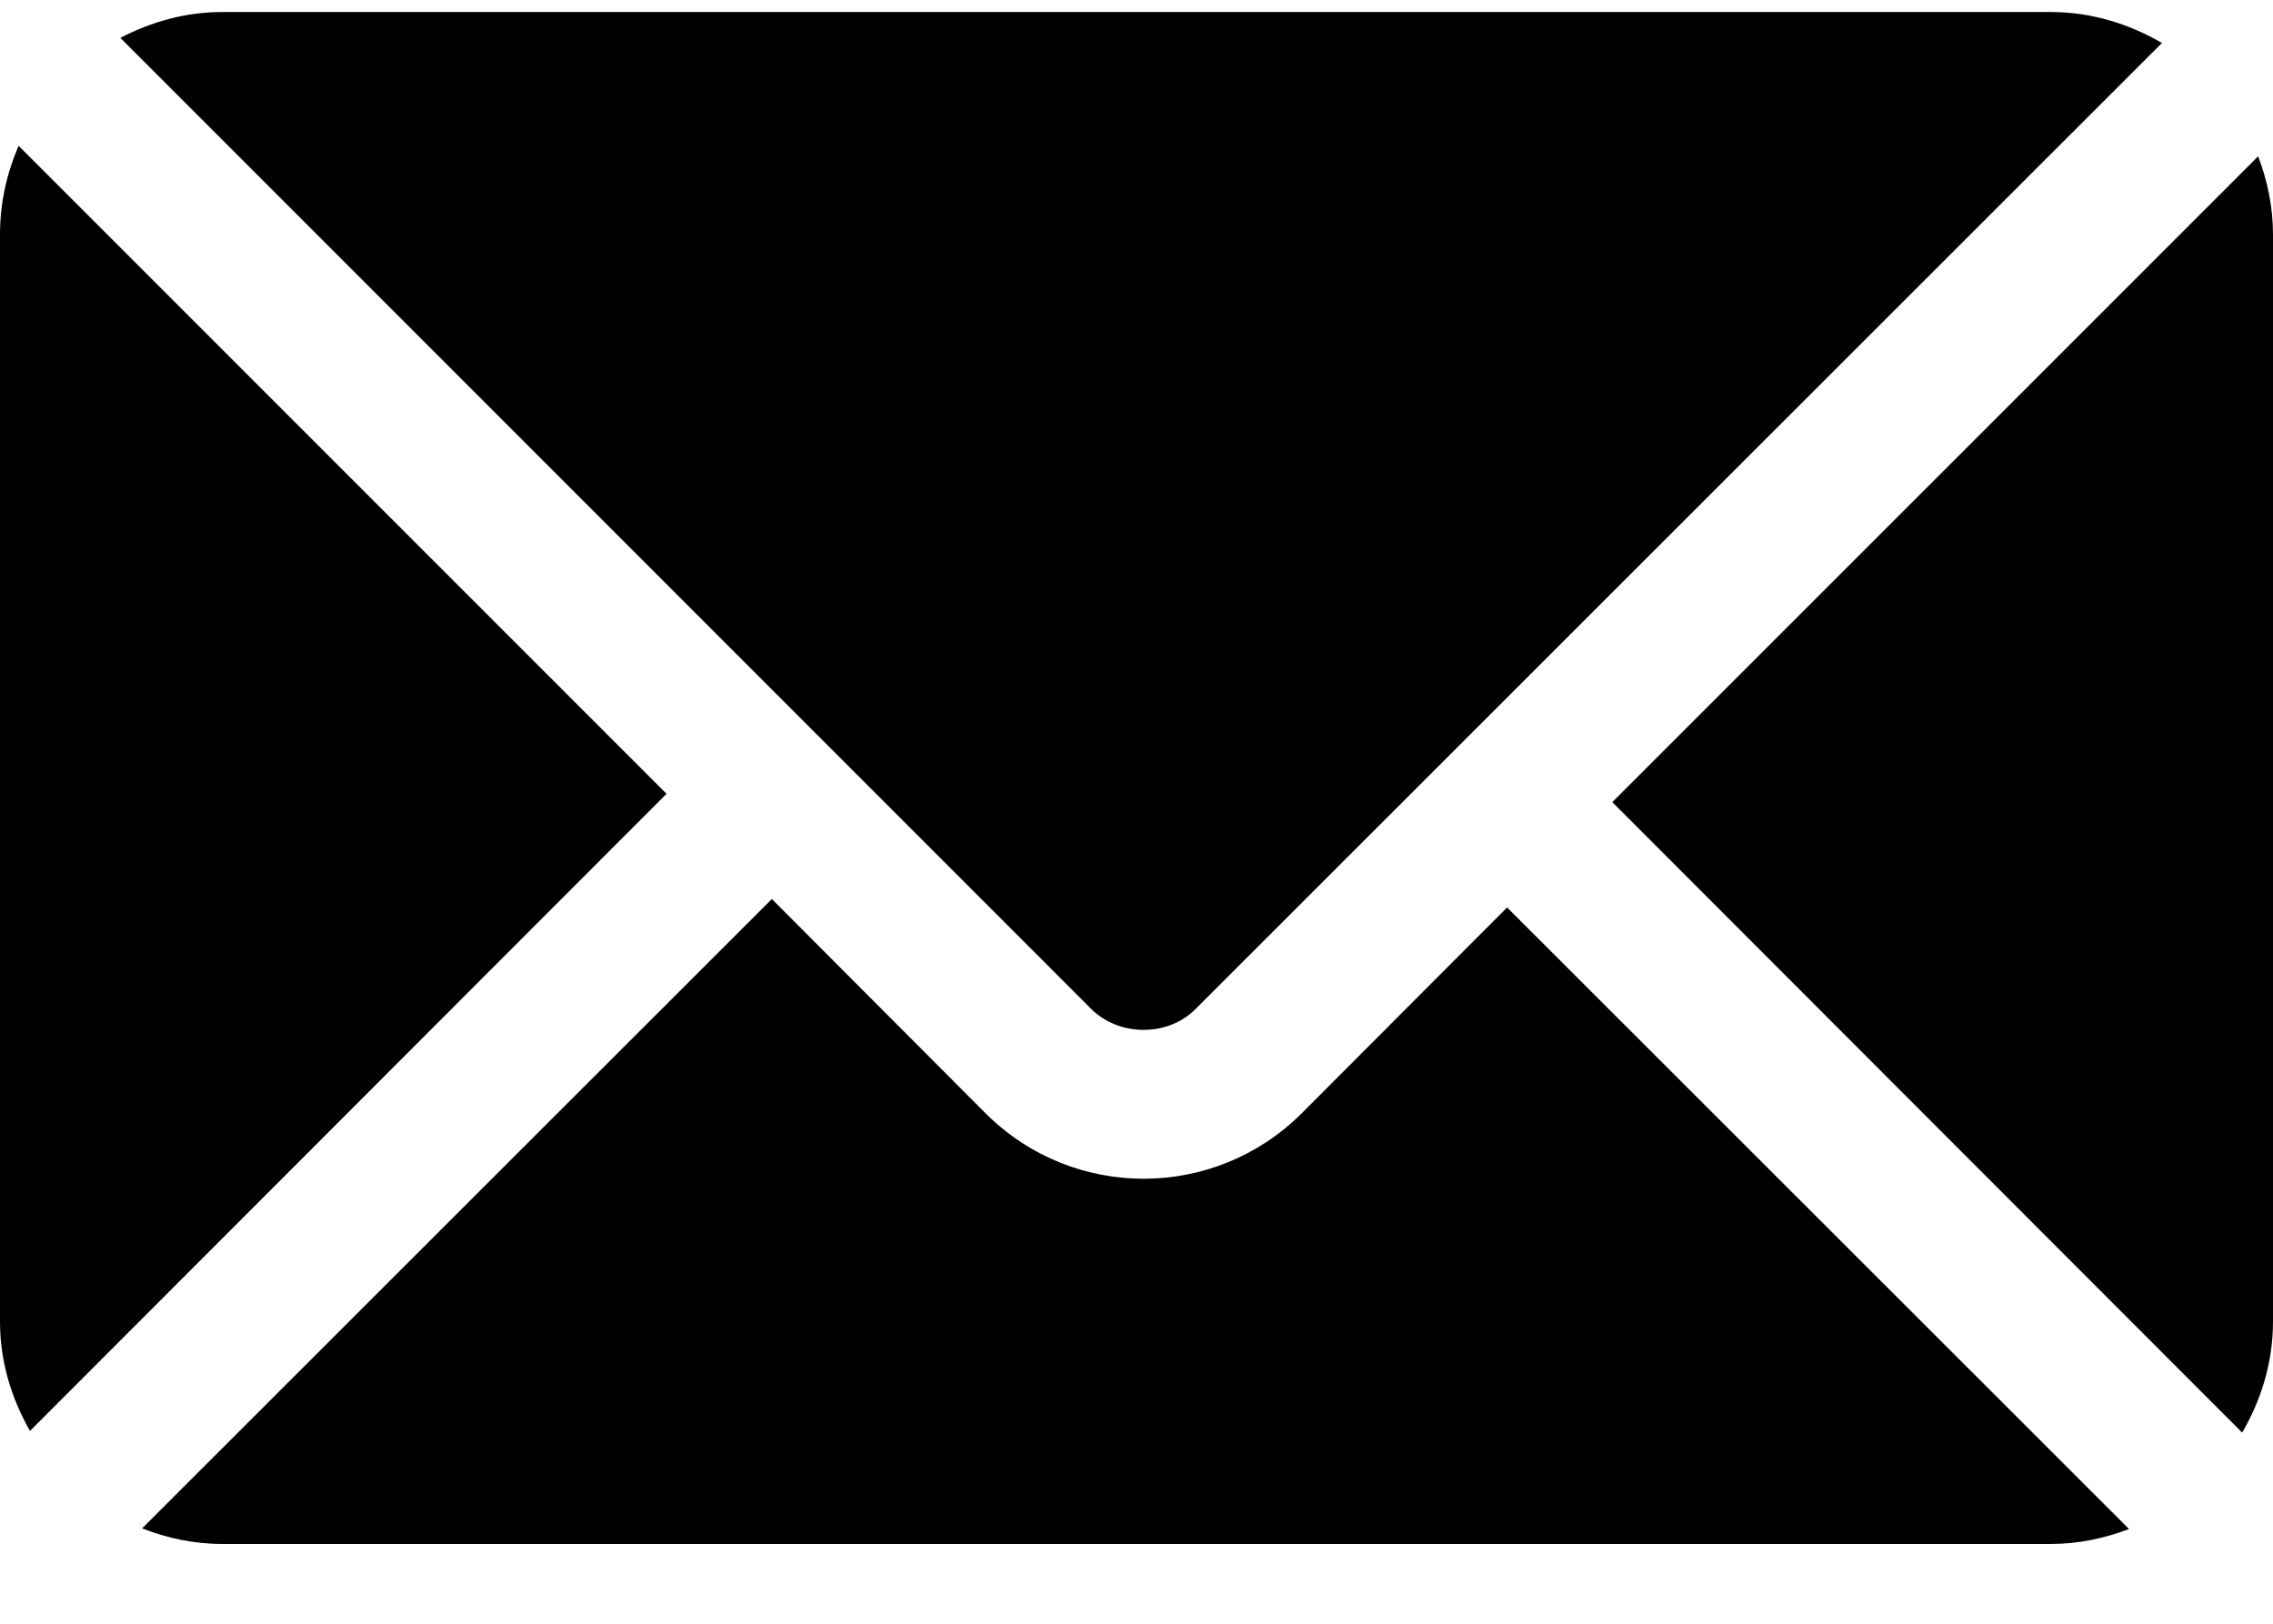 <svg width="21" height="15" viewBox="0 0 21 15" fill="none" xmlns="http://www.w3.org/2000/svg">
<path d="M20.863 1.444L14.896 7.41L20.715 13.234C20.892 12.931 21 12.584 21 12.209V2.165C21 1.91 20.948 1.669 20.863 1.444Z" fill="black"/>
<path d="M18.946 0.111H2.054C1.713 0.111 1.395 0.202 1.112 0.35L10.08 9.319C10.34 9.579 10.792 9.579 11.048 9.319L19.974 0.397C19.67 0.22 19.322 0.111 18.946 0.111Z" fill="black"/>
<path d="M0.172 1.347C0.063 1.598 0 1.874 0 2.165V12.209C0 12.578 0.106 12.919 0.277 13.219L6.158 7.333L0.172 1.347Z" fill="black"/>
<path d="M13.924 8.383L12.02 10.291C11.221 11.082 9.925 11.095 9.112 10.291L7.131 8.305L1.313 14.119C1.543 14.209 1.792 14.263 2.054 14.263H18.946C19.201 14.263 19.444 14.211 19.67 14.125L13.924 8.383Z" fill="black"/>
</svg>

